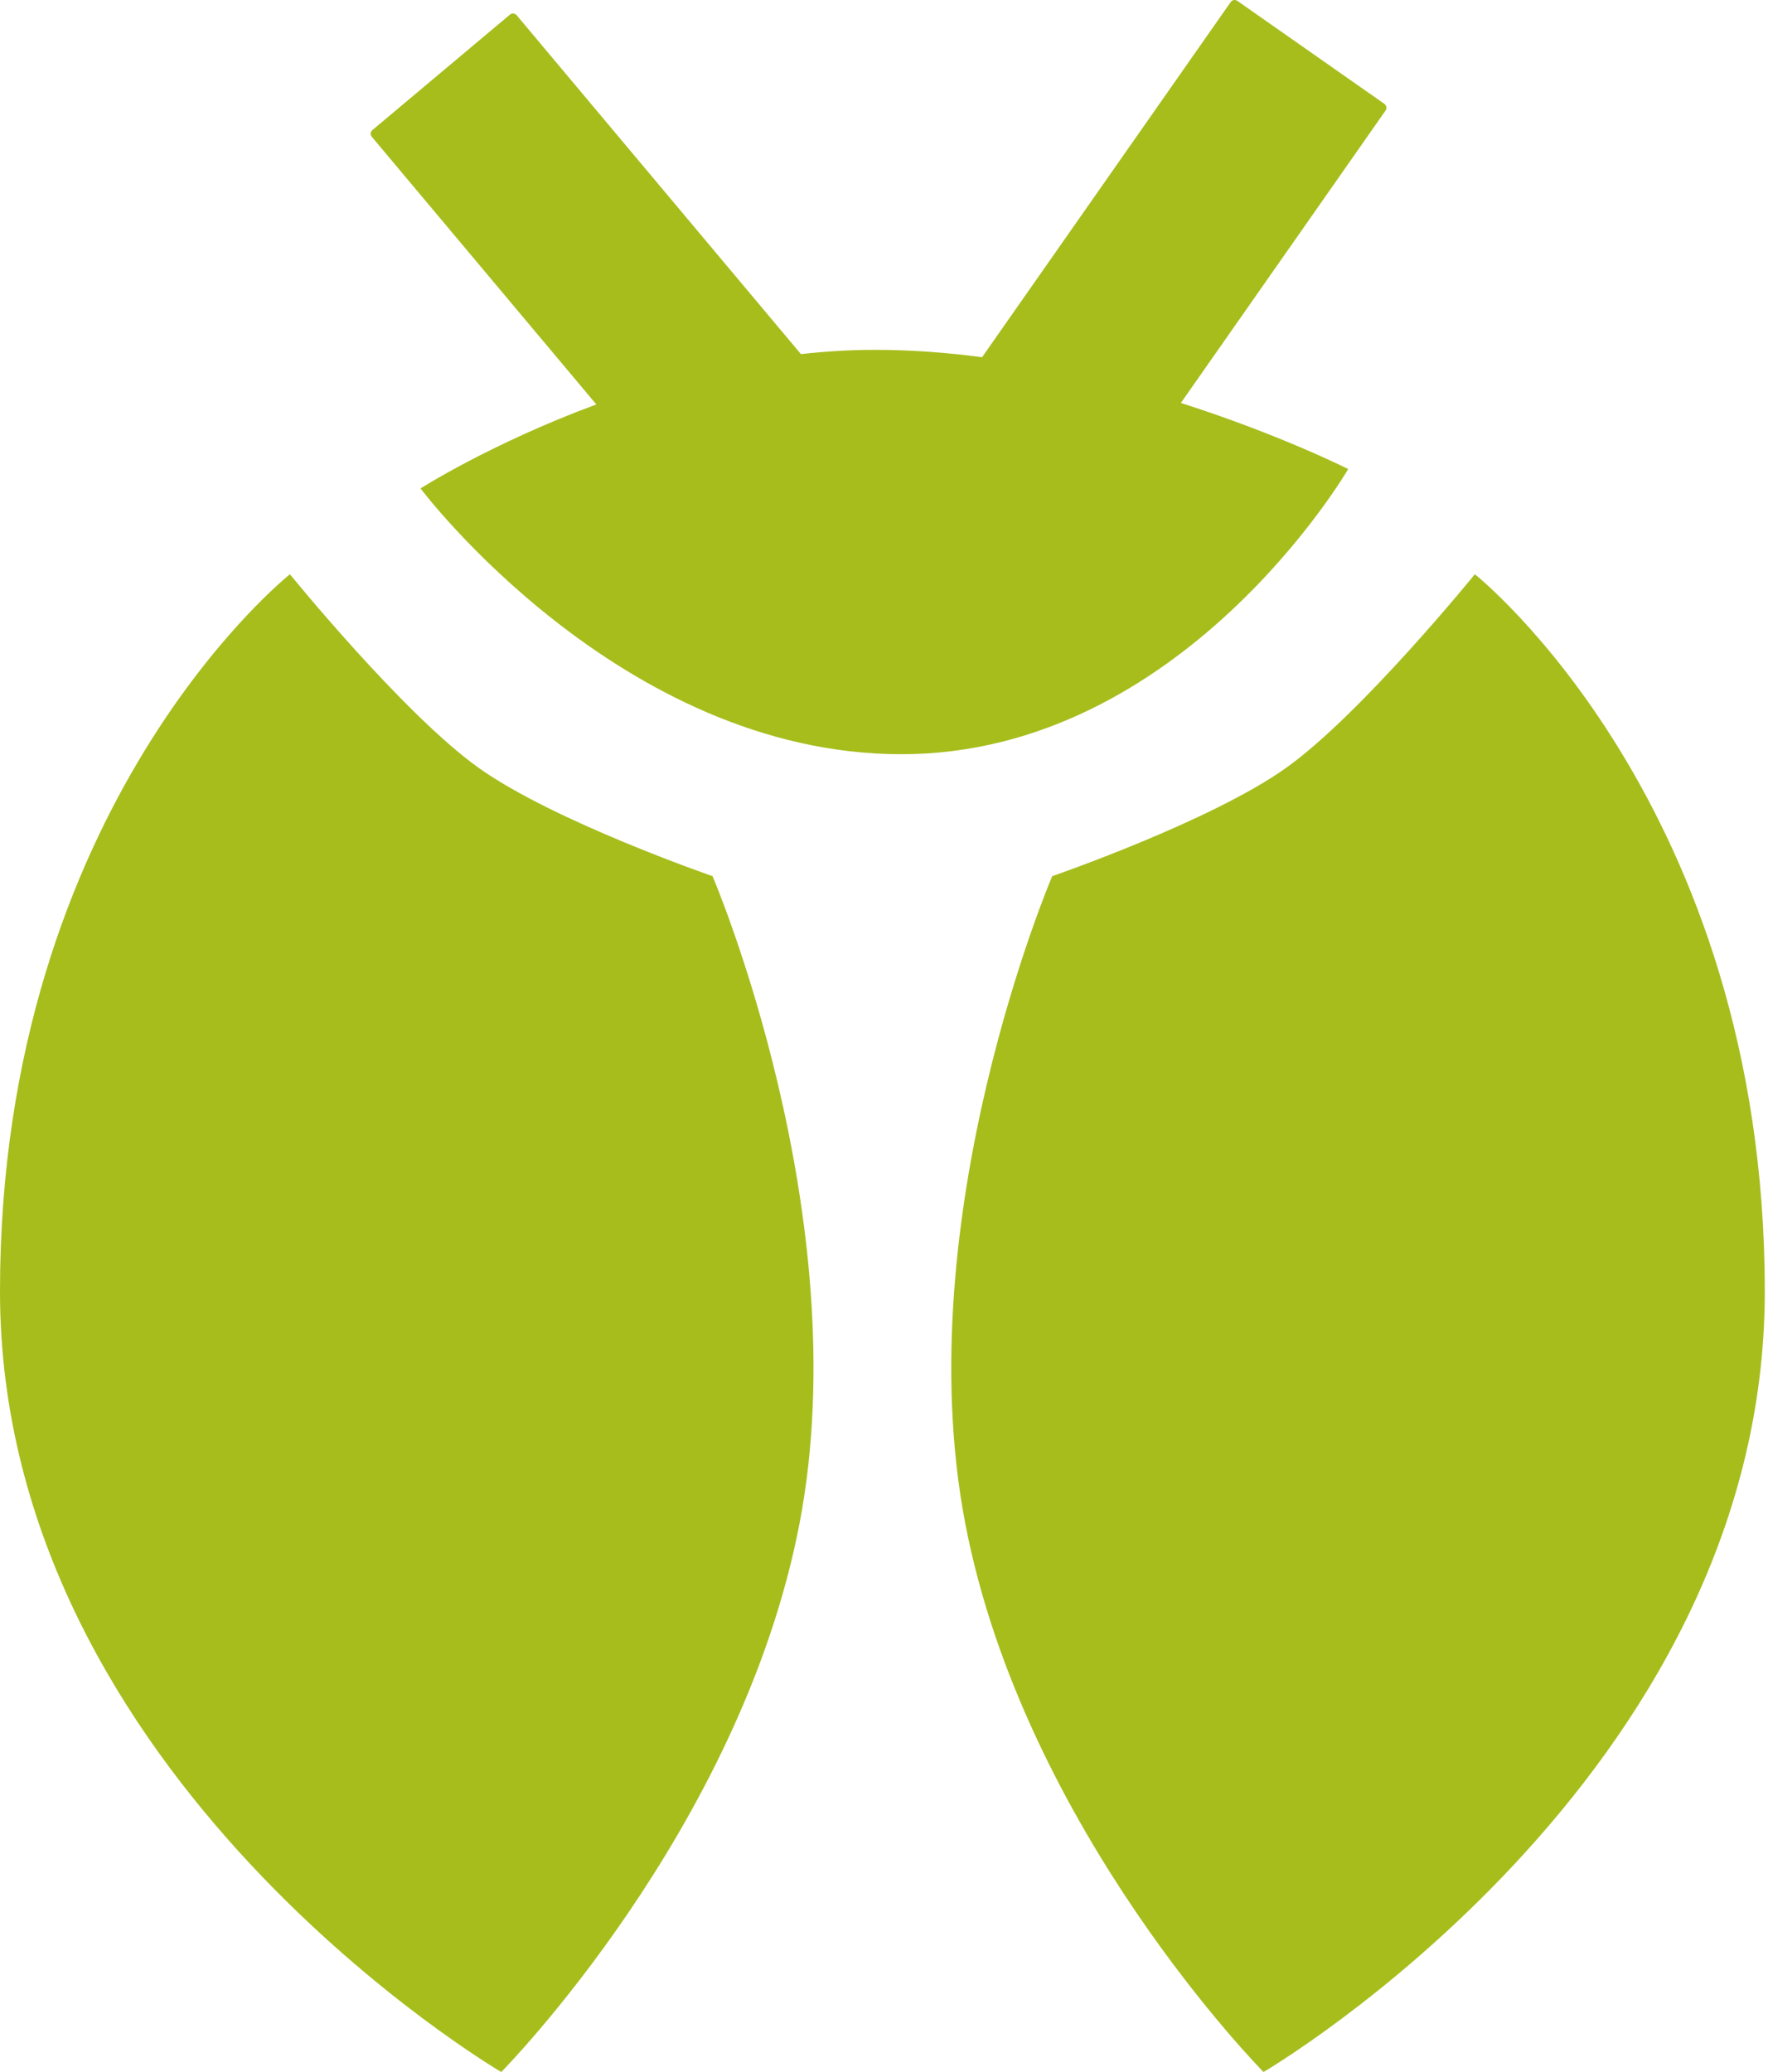 <svg width="437" height="512" viewBox="0 0 437 512" fill="none" xmlns="http://www.w3.org/2000/svg">
<path fill-rule="evenodd" clip-rule="evenodd" d="M304.198 0.501C304.571 -0.03 305.303 -0.16 305.835 0.213L342.189 25.668C342.721 26.041 342.85 26.773 342.478 27.305L291.879 99.567C316.478 107.426 333.237 115.903 333.237 115.903C333.237 115.903 292.273 186.365 222.794 186.365C153.315 186.365 103.944 120.693 103.944 120.693C103.944 120.693 121.45 109.521 147.4 99.939L91.9 33.798C91.483 33.3 91.548 32.559 92.045 32.142L126.042 3.615C126.54 3.197 127.281 3.262 127.698 3.76L197.97 87.506C203.987 86.826 210.117 86.445 216.303 86.445C225.194 86.445 234.074 87.121 242.743 88.268L304.198 0.501ZM317.944 189.702C336.485 176.46 364.541 141.898 364.541 141.898C364.541 141.898 436.205 198.688 436.205 319.104C436.205 439.519 312.309 511.992 312.309 511.992C312.309 511.992 253.114 452.211 238.582 376.43C224.051 300.649 260.078 216.503 260.078 216.503C260.078 216.503 299.402 202.944 317.944 189.702ZM118.261 189.702C99.72 176.46 71.664 141.898 71.664 141.898C71.664 141.898 0 198.688 0 319.104C0 439.519 123.896 511.992 123.896 511.992C123.896 511.992 183.091 452.211 197.623 376.43C212.154 300.649 176.127 216.503 176.127 216.503C176.127 216.503 136.803 202.944 118.261 189.702Z" fill="#A7BD1C"/>
</svg>
